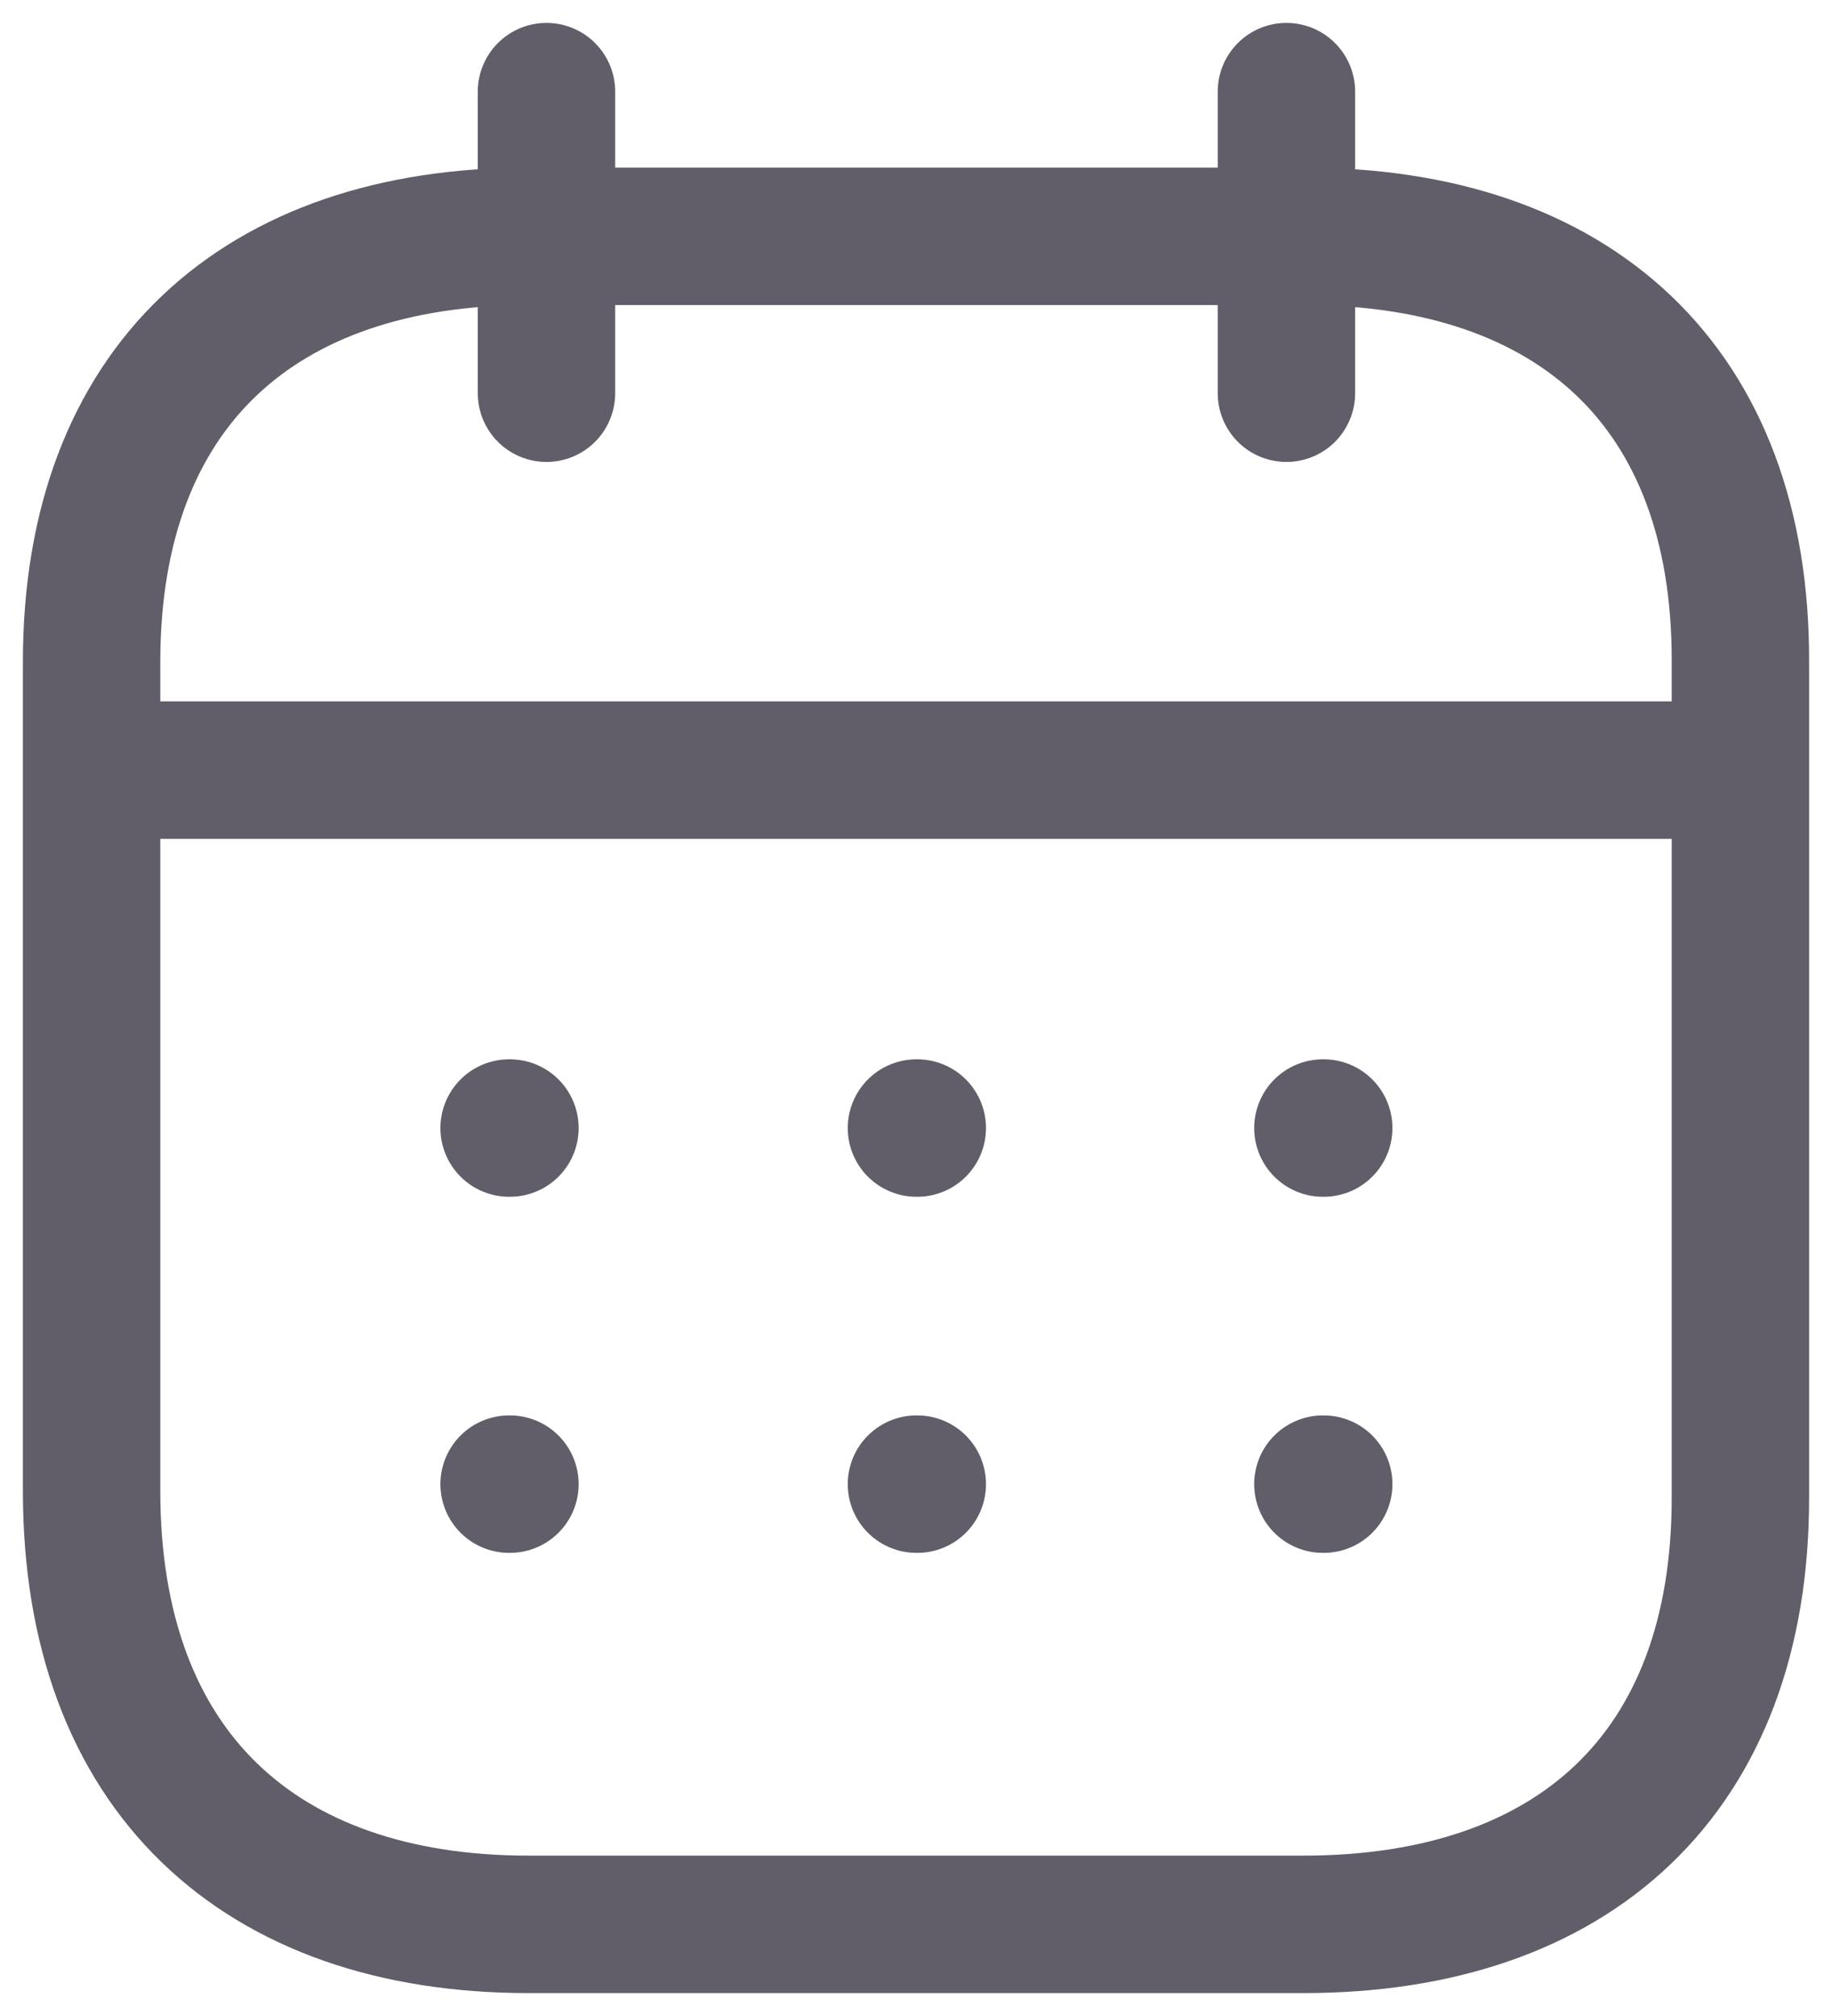 <svg width="20" height="22" viewBox="0 0 20 22" fill="none" xmlns="http://www.w3.org/2000/svg">
<path d="M1.093 8.404H18.917" stroke="#615D69" stroke-width="1.5" stroke-linecap="round" stroke-linejoin="round"/>
<path d="M14.442 12.31H14.451" stroke="#615D69" stroke-width="1.5" stroke-linecap="round" stroke-linejoin="round"/>
<path d="M10.005 12.31H10.014" stroke="#615D69" stroke-width="1.5" stroke-linecap="round" stroke-linejoin="round"/>
<path d="M5.558 12.31H5.567" stroke="#615D69" stroke-width="1.5" stroke-linecap="round" stroke-linejoin="round"/>
<path d="M14.442 16.196H14.451" stroke="#615D69" stroke-width="1.5" stroke-linecap="round" stroke-linejoin="round"/>
<path d="M10.005 16.196H10.014" stroke="#615D69" stroke-width="1.5" stroke-linecap="round" stroke-linejoin="round"/>
<path d="M5.558 16.196H5.567" stroke="#615D69" stroke-width="1.5" stroke-linecap="round" stroke-linejoin="round"/>
<path d="M14.044 1V4.291" stroke="#615D69" stroke-width="1.5" stroke-linecap="round" stroke-linejoin="round"/>
<path d="M5.966 1V4.291" stroke="#615D69" stroke-width="1.5" stroke-linecap="round" stroke-linejoin="round"/>
<path fill-rule="evenodd" clip-rule="evenodd" d="M14.238 2.579H5.771C2.834 2.579 1 4.215 1 7.222V16.272C1 19.326 2.834 21 5.771 21H14.229C17.175 21 19 19.355 19 16.348V7.222C19.009 4.215 17.184 2.579 14.238 2.579Z" stroke="#615D69" stroke-width="1.5" stroke-linecap="round" stroke-linejoin="round"/>
</svg>
